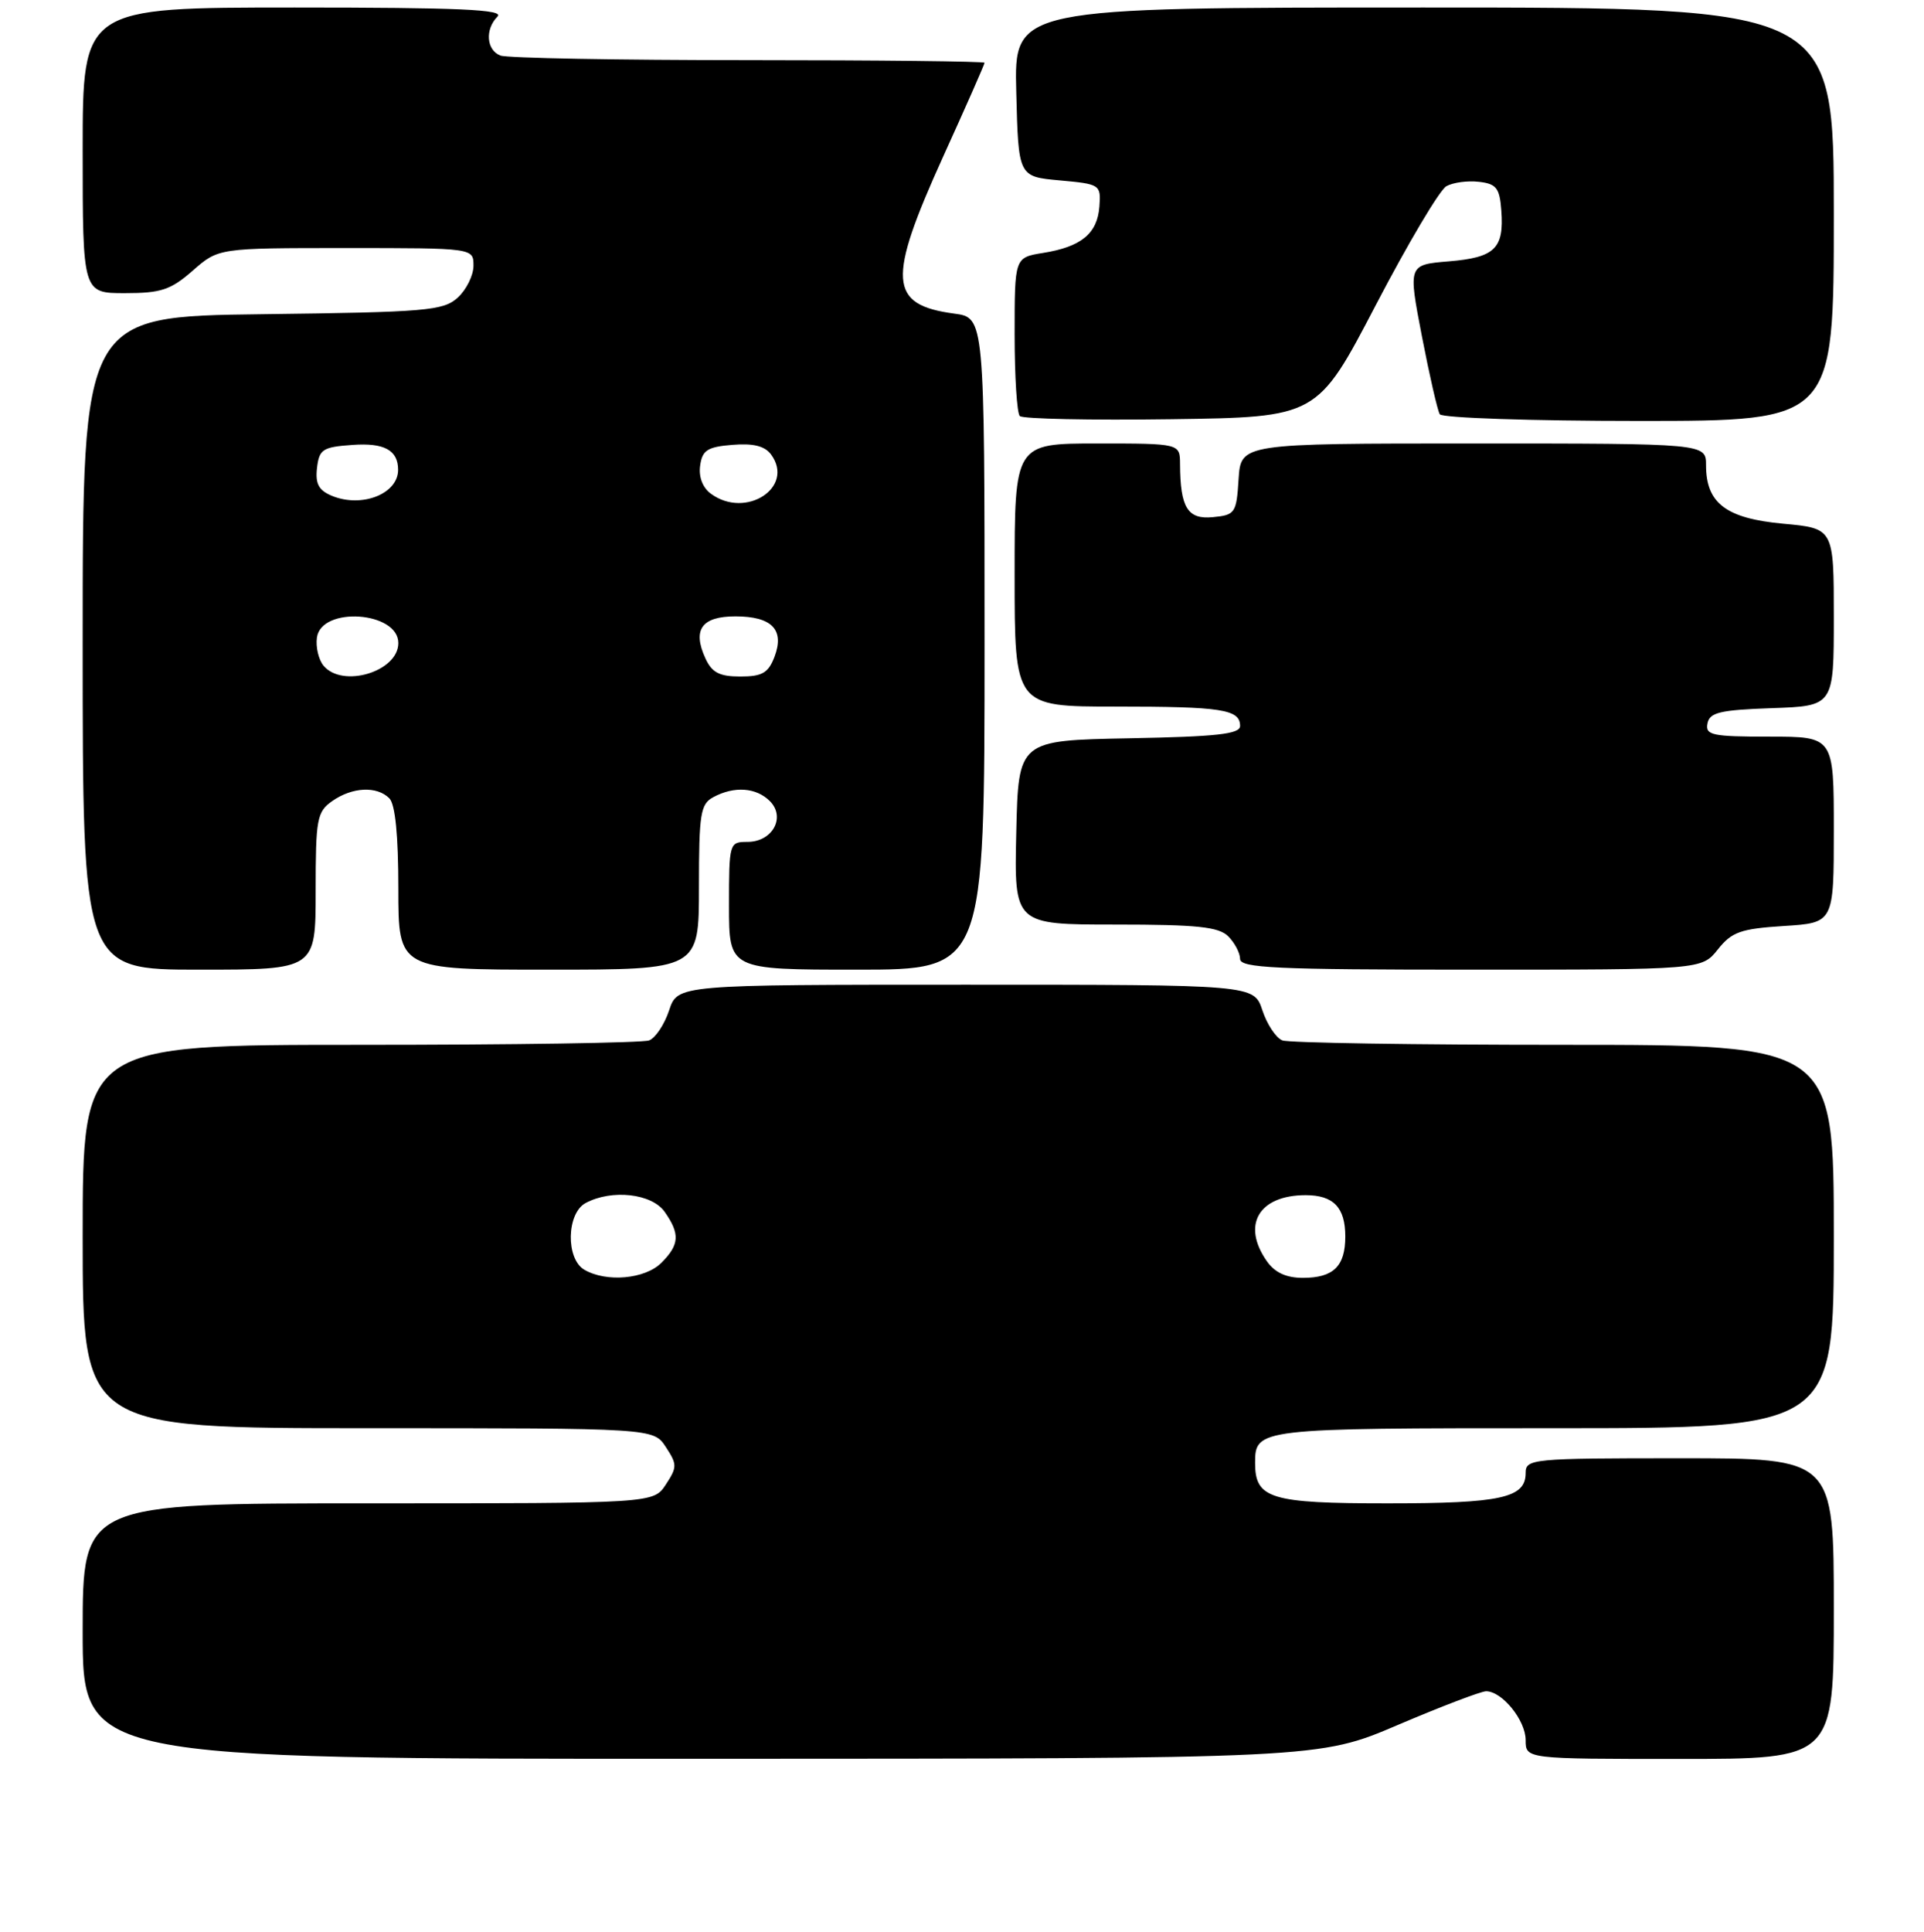 <?xml version="1.0" encoding="UTF-8" standalone="no"?>
<!DOCTYPE svg PUBLIC "-//W3C//DTD SVG 1.1//EN" "http://www.w3.org/Graphics/SVG/1.1/DTD/svg11.dtd" >
<svg xmlns="http://www.w3.org/2000/svg" xmlns:xlink="http://www.w3.org/1999/xlink" version="1.1" viewBox="0 0 256 257">
 <g >
 <path fill="currentColor"
d=" M 185.99 229.48 C 191.76 227.02 197.05 225.00 197.74 225.00 C 199.87 225.00 203.00 228.86 203.00 231.50 C 203.00 234.00 203.00 234.00 223.50 234.00 C 244.00 234.00 244.00 234.00 244.00 214.00 C 244.00 194.00 244.00 194.00 223.50 194.00 C 203.79 194.00 203.00 194.08 203.00 195.96 C 203.00 199.28 199.74 200.00 184.64 200.00 C 169.03 200.00 167.00 199.38 167.00 194.63 C 167.00 190.03 167.30 190.00 206.70 190.00 C 244.00 190.00 244.00 190.00 244.00 164.50 C 244.00 139.00 244.00 139.00 208.08 139.00 C 188.33 139.00 171.47 138.74 170.63 138.41 C 169.79 138.09 168.59 136.29 167.97 134.41 C 166.84 131.00 166.84 131.00 128.50 131.00 C 90.16 131.00 90.16 131.00 89.03 134.41 C 88.41 136.29 87.21 138.09 86.37 138.41 C 85.53 138.74 68.22 139.00 47.92 139.00 C 11.00 139.00 11.00 139.00 11.00 164.50 C 11.00 190.00 11.00 190.00 48.98 190.00 C 86.95 190.00 86.95 190.00 88.59 192.50 C 90.11 194.82 90.11 195.18 88.59 197.50 C 86.95 200.00 86.95 200.00 48.98 200.00 C 11.00 200.00 11.00 200.00 11.00 217.00 C 11.00 234.00 11.00 234.00 93.25 233.98 C 175.50 233.96 175.50 233.96 185.99 229.48 Z  M 42.00 118.56 C 42.00 108.90 42.17 108.00 44.22 106.56 C 46.88 104.70 50.14 104.54 51.80 106.20 C 52.59 106.99 53.00 111.13 53.00 118.20 C 53.00 129.00 53.00 129.00 73.00 129.00 C 93.00 129.00 93.00 129.00 93.00 118.04 C 93.00 108.22 93.20 106.96 94.93 106.04 C 97.71 104.55 100.61 104.76 102.43 106.57 C 104.58 108.72 102.79 112.00 99.46 112.00 C 97.04 112.00 97.00 112.13 97.00 120.50 C 97.00 129.00 97.00 129.00 114.00 129.00 C 131.00 129.00 131.00 129.00 131.00 85.63 C 131.00 42.26 131.00 42.26 126.96 41.72 C 118.24 40.55 118.02 37.31 125.50 20.82 C 128.53 14.16 131.00 8.55 131.00 8.35 C 131.00 8.16 116.86 8.00 99.58 8.00 C 82.30 8.00 67.45 7.73 66.58 7.39 C 64.71 6.67 64.51 3.89 66.20 2.20 C 67.13 1.27 61.13 1.00 39.20 1.00 C 11.00 1.00 11.00 1.00 11.00 20.00 C 11.00 39.00 11.00 39.00 16.62 39.00 C 21.43 39.00 22.72 38.57 25.65 36.00 C 29.07 33.00 29.07 33.00 46.03 33.00 C 63.00 33.00 63.00 33.00 63.00 35.35 C 63.00 36.63 62.05 38.55 60.90 39.60 C 58.97 41.34 56.75 41.53 34.90 41.80 C 11.00 42.10 11.00 42.10 11.00 85.55 C 11.00 129.00 11.00 129.00 26.50 129.00 C 42.00 129.00 42.00 129.00 42.00 118.56 Z  M 228.57 126.31 C 230.43 123.97 231.61 123.56 237.36 123.19 C 244.00 122.77 244.00 122.77 244.00 110.38 C 244.00 98.00 244.00 98.00 235.43 98.00 C 227.80 98.00 226.89 97.81 227.19 96.25 C 227.47 94.78 228.85 94.45 235.76 94.21 C 244.00 93.92 244.00 93.92 244.00 82.10 C 244.00 70.29 244.00 70.29 237.25 69.67 C 229.67 68.97 227.00 66.95 227.00 61.89 C 227.00 59.00 227.00 59.00 196.05 59.00 C 165.11 59.00 165.11 59.00 164.80 63.75 C 164.52 68.26 164.34 68.52 161.38 68.80 C 158.02 69.13 157.04 67.55 157.01 61.75 C 157.00 59.00 157.00 59.00 146.00 59.00 C 135.00 59.00 135.00 59.00 135.00 76.50 C 135.00 94.00 135.00 94.00 148.42 94.00 C 162.59 94.00 165.00 94.37 165.00 96.58 C 165.00 97.66 161.92 98.00 150.25 98.22 C 135.50 98.50 135.50 98.50 135.22 110.75 C 134.94 123.00 134.94 123.00 148.40 123.00 C 159.30 123.00 162.16 123.30 163.43 124.57 C 164.29 125.44 165.00 126.79 165.00 127.57 C 165.00 128.78 169.76 129.00 195.71 129.00 C 226.42 129.00 226.42 129.00 228.57 126.31 Z  M 183.06 40.58 C 187.34 32.38 191.56 25.26 192.45 24.77 C 193.33 24.28 195.28 24.01 196.78 24.19 C 199.10 24.45 199.54 25.01 199.76 28.00 C 200.14 33.07 198.91 34.26 192.77 34.77 C 187.36 35.22 187.36 35.22 189.19 44.72 C 190.20 49.95 191.27 54.62 191.57 55.11 C 191.87 55.60 203.79 56.00 218.06 56.00 C 244.00 56.00 244.00 56.00 244.00 28.50 C 244.00 1.00 244.00 1.00 189.47 1.00 C 134.93 1.00 134.93 1.00 135.22 12.25 C 135.50 23.50 135.50 23.50 141.00 24.00 C 146.39 24.49 146.50 24.56 146.28 27.49 C 146.01 31.07 143.87 32.84 138.78 33.65 C 135.00 34.26 135.00 34.26 135.00 44.46 C 135.00 50.07 135.31 54.98 135.69 55.35 C 136.07 55.73 145.13 55.92 155.82 55.77 C 175.27 55.50 175.27 55.50 183.06 40.58 Z  M 77.75 168.92 C 75.26 167.47 75.38 161.40 77.93 160.04 C 81.41 158.18 86.73 158.78 88.44 161.22 C 90.50 164.16 90.41 165.59 88.00 168.00 C 85.83 170.17 80.68 170.63 77.75 168.92 Z  M 168.56 167.78 C 165.17 162.94 167.50 159.00 173.73 159.00 C 177.43 159.00 179.00 160.64 179.00 164.50 C 179.00 168.46 177.42 170.00 173.36 170.00 C 171.14 170.00 169.62 169.30 168.56 167.78 Z  M 43.05 88.56 C 42.39 87.76 41.99 86.07 42.17 84.81 C 42.76 80.63 53.00 81.34 53.00 85.55 C 53.00 89.35 45.57 91.59 43.05 88.56 Z  M 93.85 87.56 C 92.11 83.76 93.37 82.00 97.85 82.00 C 102.71 82.00 104.42 83.77 103.05 87.38 C 102.23 89.53 101.41 90.00 98.50 90.00 C 95.72 90.00 94.72 89.48 93.85 87.56 Z  M 44.18 65.97 C 42.41 65.24 41.94 64.37 42.18 62.26 C 42.47 59.77 42.93 59.47 46.90 59.19 C 51.12 58.88 52.97 59.89 52.97 62.50 C 52.97 65.70 48.16 67.60 44.18 65.97 Z  M 94.60 65.69 C 93.50 64.89 92.94 63.45 93.16 61.94 C 93.44 59.89 94.13 59.45 97.46 59.18 C 100.24 58.95 101.77 59.34 102.60 60.47 C 105.79 64.83 99.24 69.09 94.60 65.69 Z "/>
</g>
</svg>